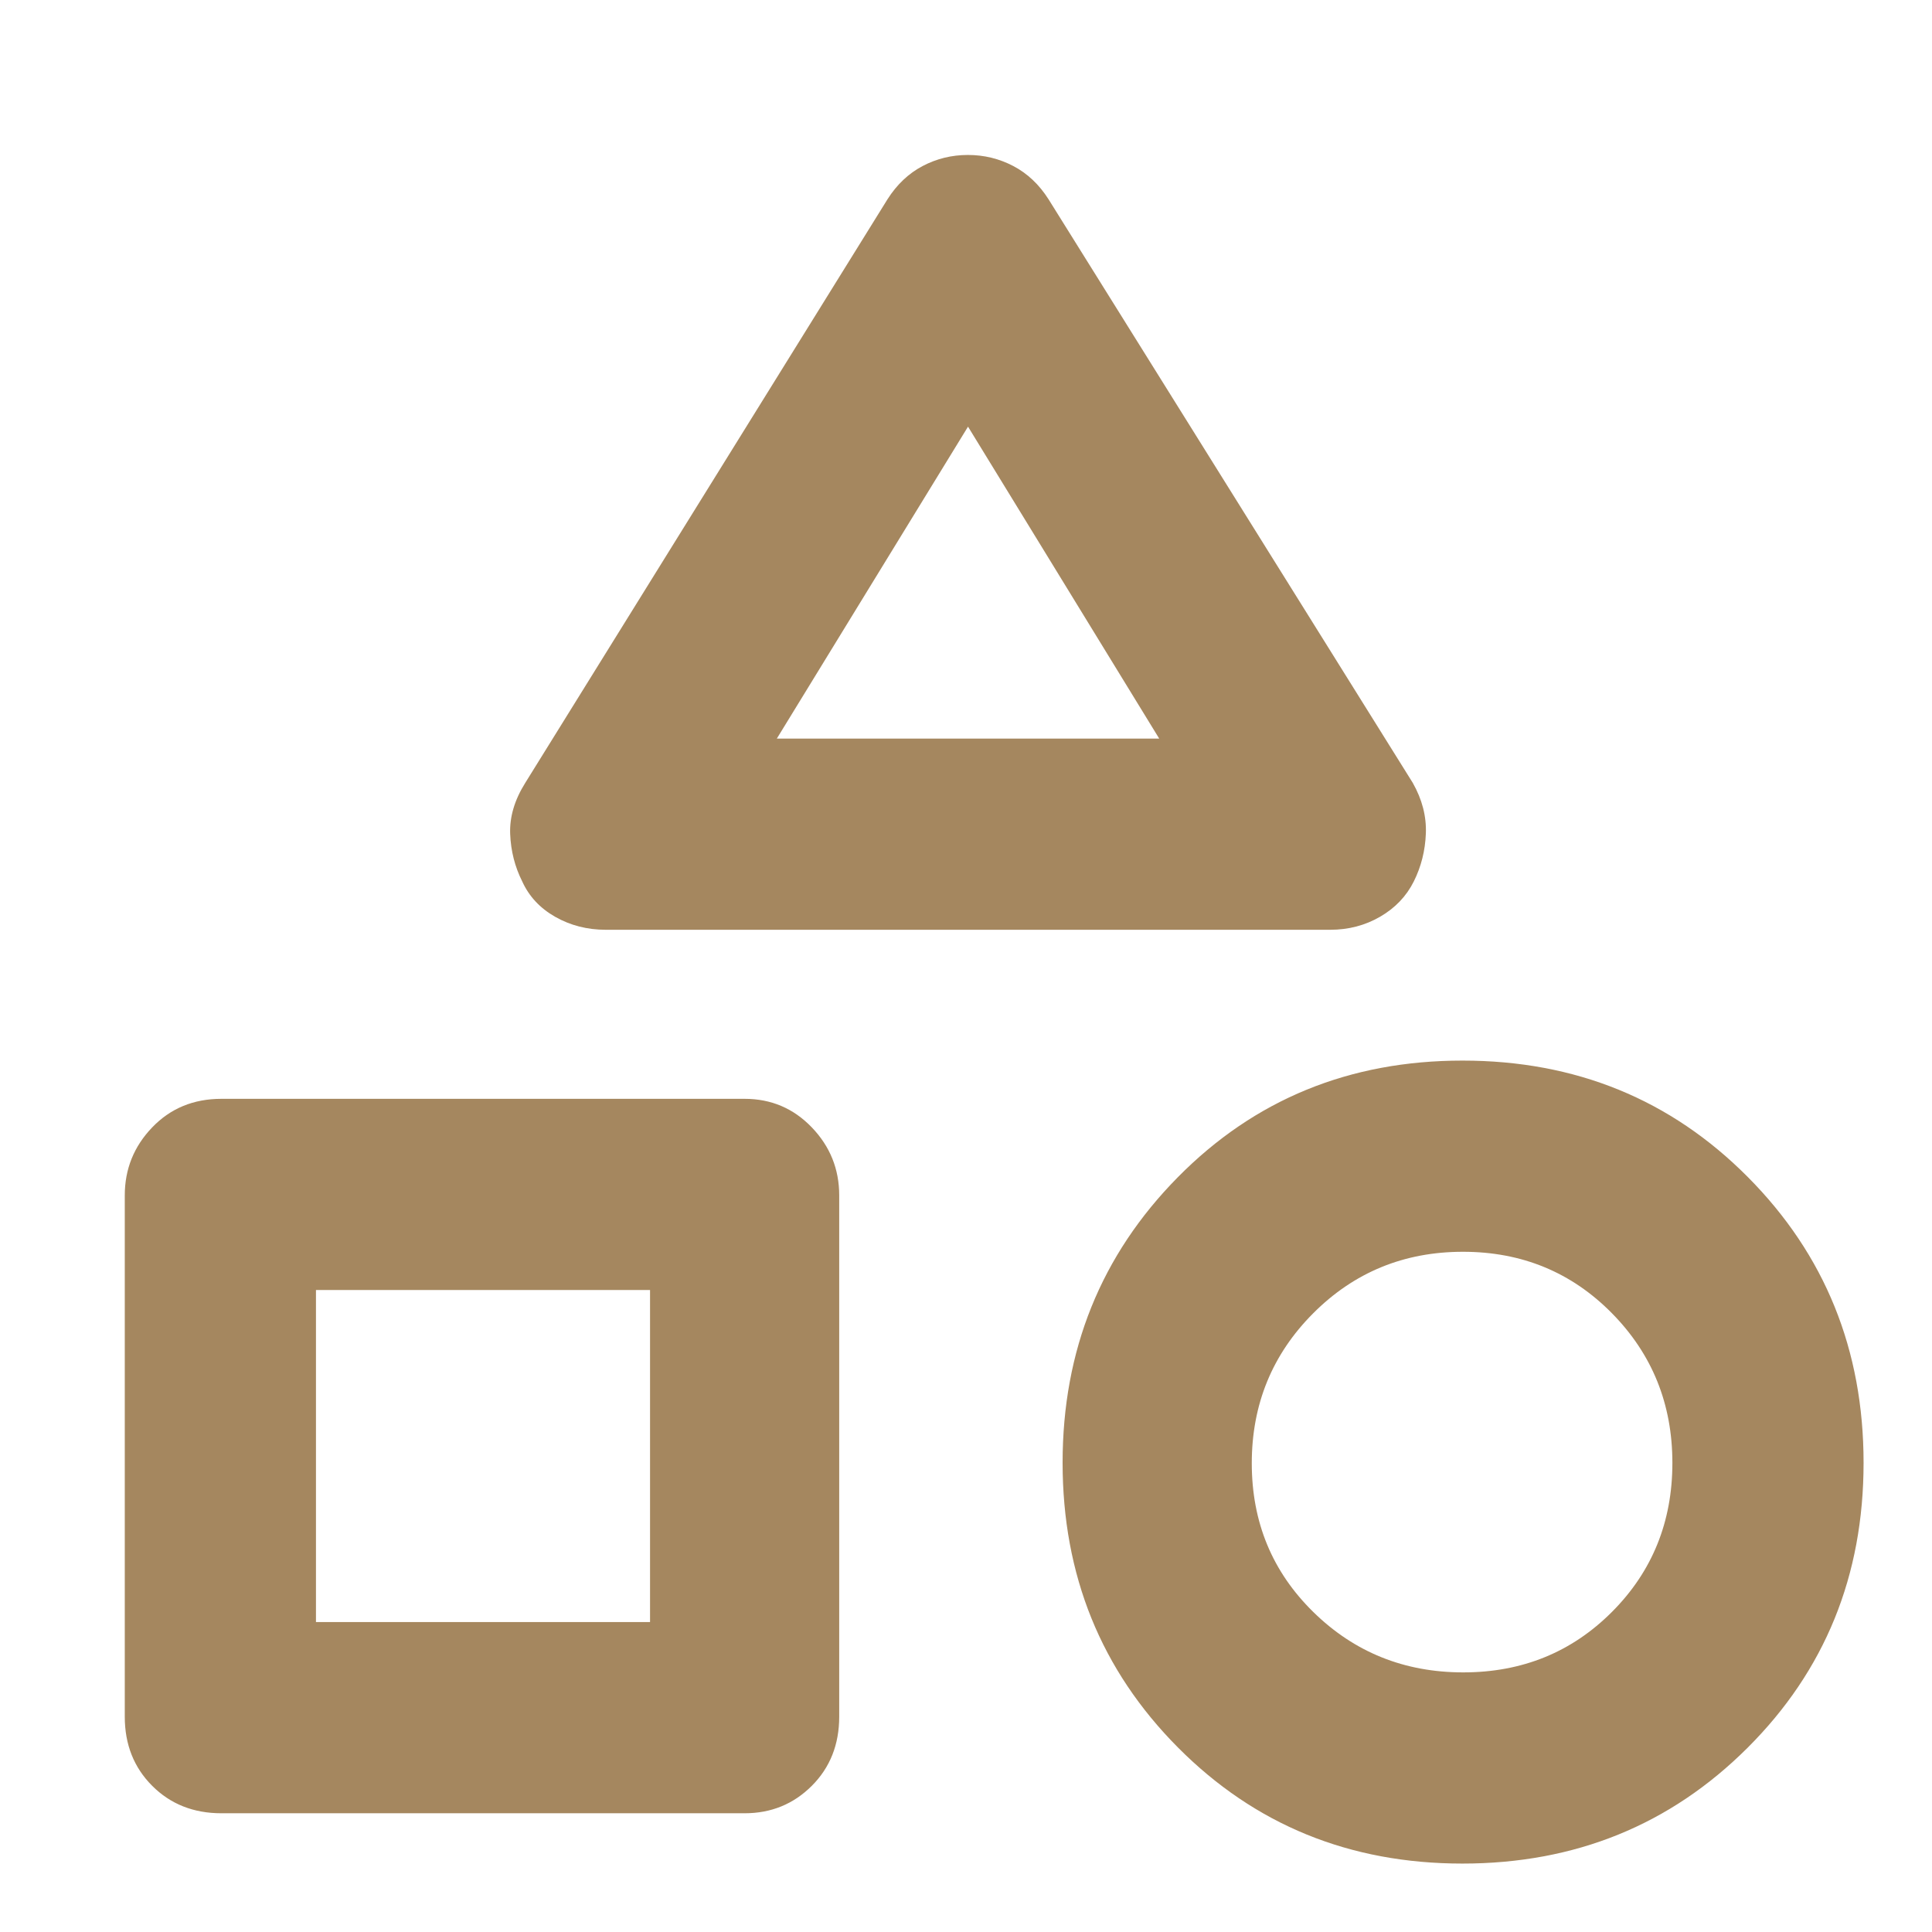 <svg xmlns="http://www.w3.org/2000/svg" height="48" viewBox="0 -960 960 960" width="48"><path fill="rgb(165, 135, 95)" d="m261-571 180-290q7-11 17.45-16.5 10.44-5.5 22.5-5.5 12.05 0 22.55 5.5T521-861l181 290q7 12.37 6.5 25.19-.5 12.81-6 23.81-5.5 11-16.7 17.5T661-498H301q-13.77 0-25.1-6.42-11.33-6.43-16.4-17.58-5.5-10.94-6-23.59-.5-12.66 7.5-25.41ZM726.65-34q-84 0-141.33-57.68Q528-149.35 528-233.18 528-317 585.21-375q57.2-58 141.5-58 84.29 0 141.79 57.88 57.5 57.88 57.5 142T868.32-91.5Q810.65-34 726.65-34ZM62-107v-259q0-19.63 13.63-33.81Q89.25-414 110-414h260q19.75 0 33.38 14.19Q417-385.63 417-366v259q0 20.75-13.62 34.37Q389.75-59 370-59H110q-20.75 0-34.37-13.63Q62-86.25 62-107Zm665.08-22Q771-129 801-159.08q30-30.09 30-74 0-43.92-30.08-74.42-30.09-30.5-74-30.5-43.92 0-74.42 30.58-30.5 30.59-30.5 74.5Q622-189 652.58-159q30.59 30 74.5 30ZM157-154h166v-165H157v165Zm229-439h190l-95-155-95 155Zm95 0ZM323-319Zm404 86Z"/></svg>